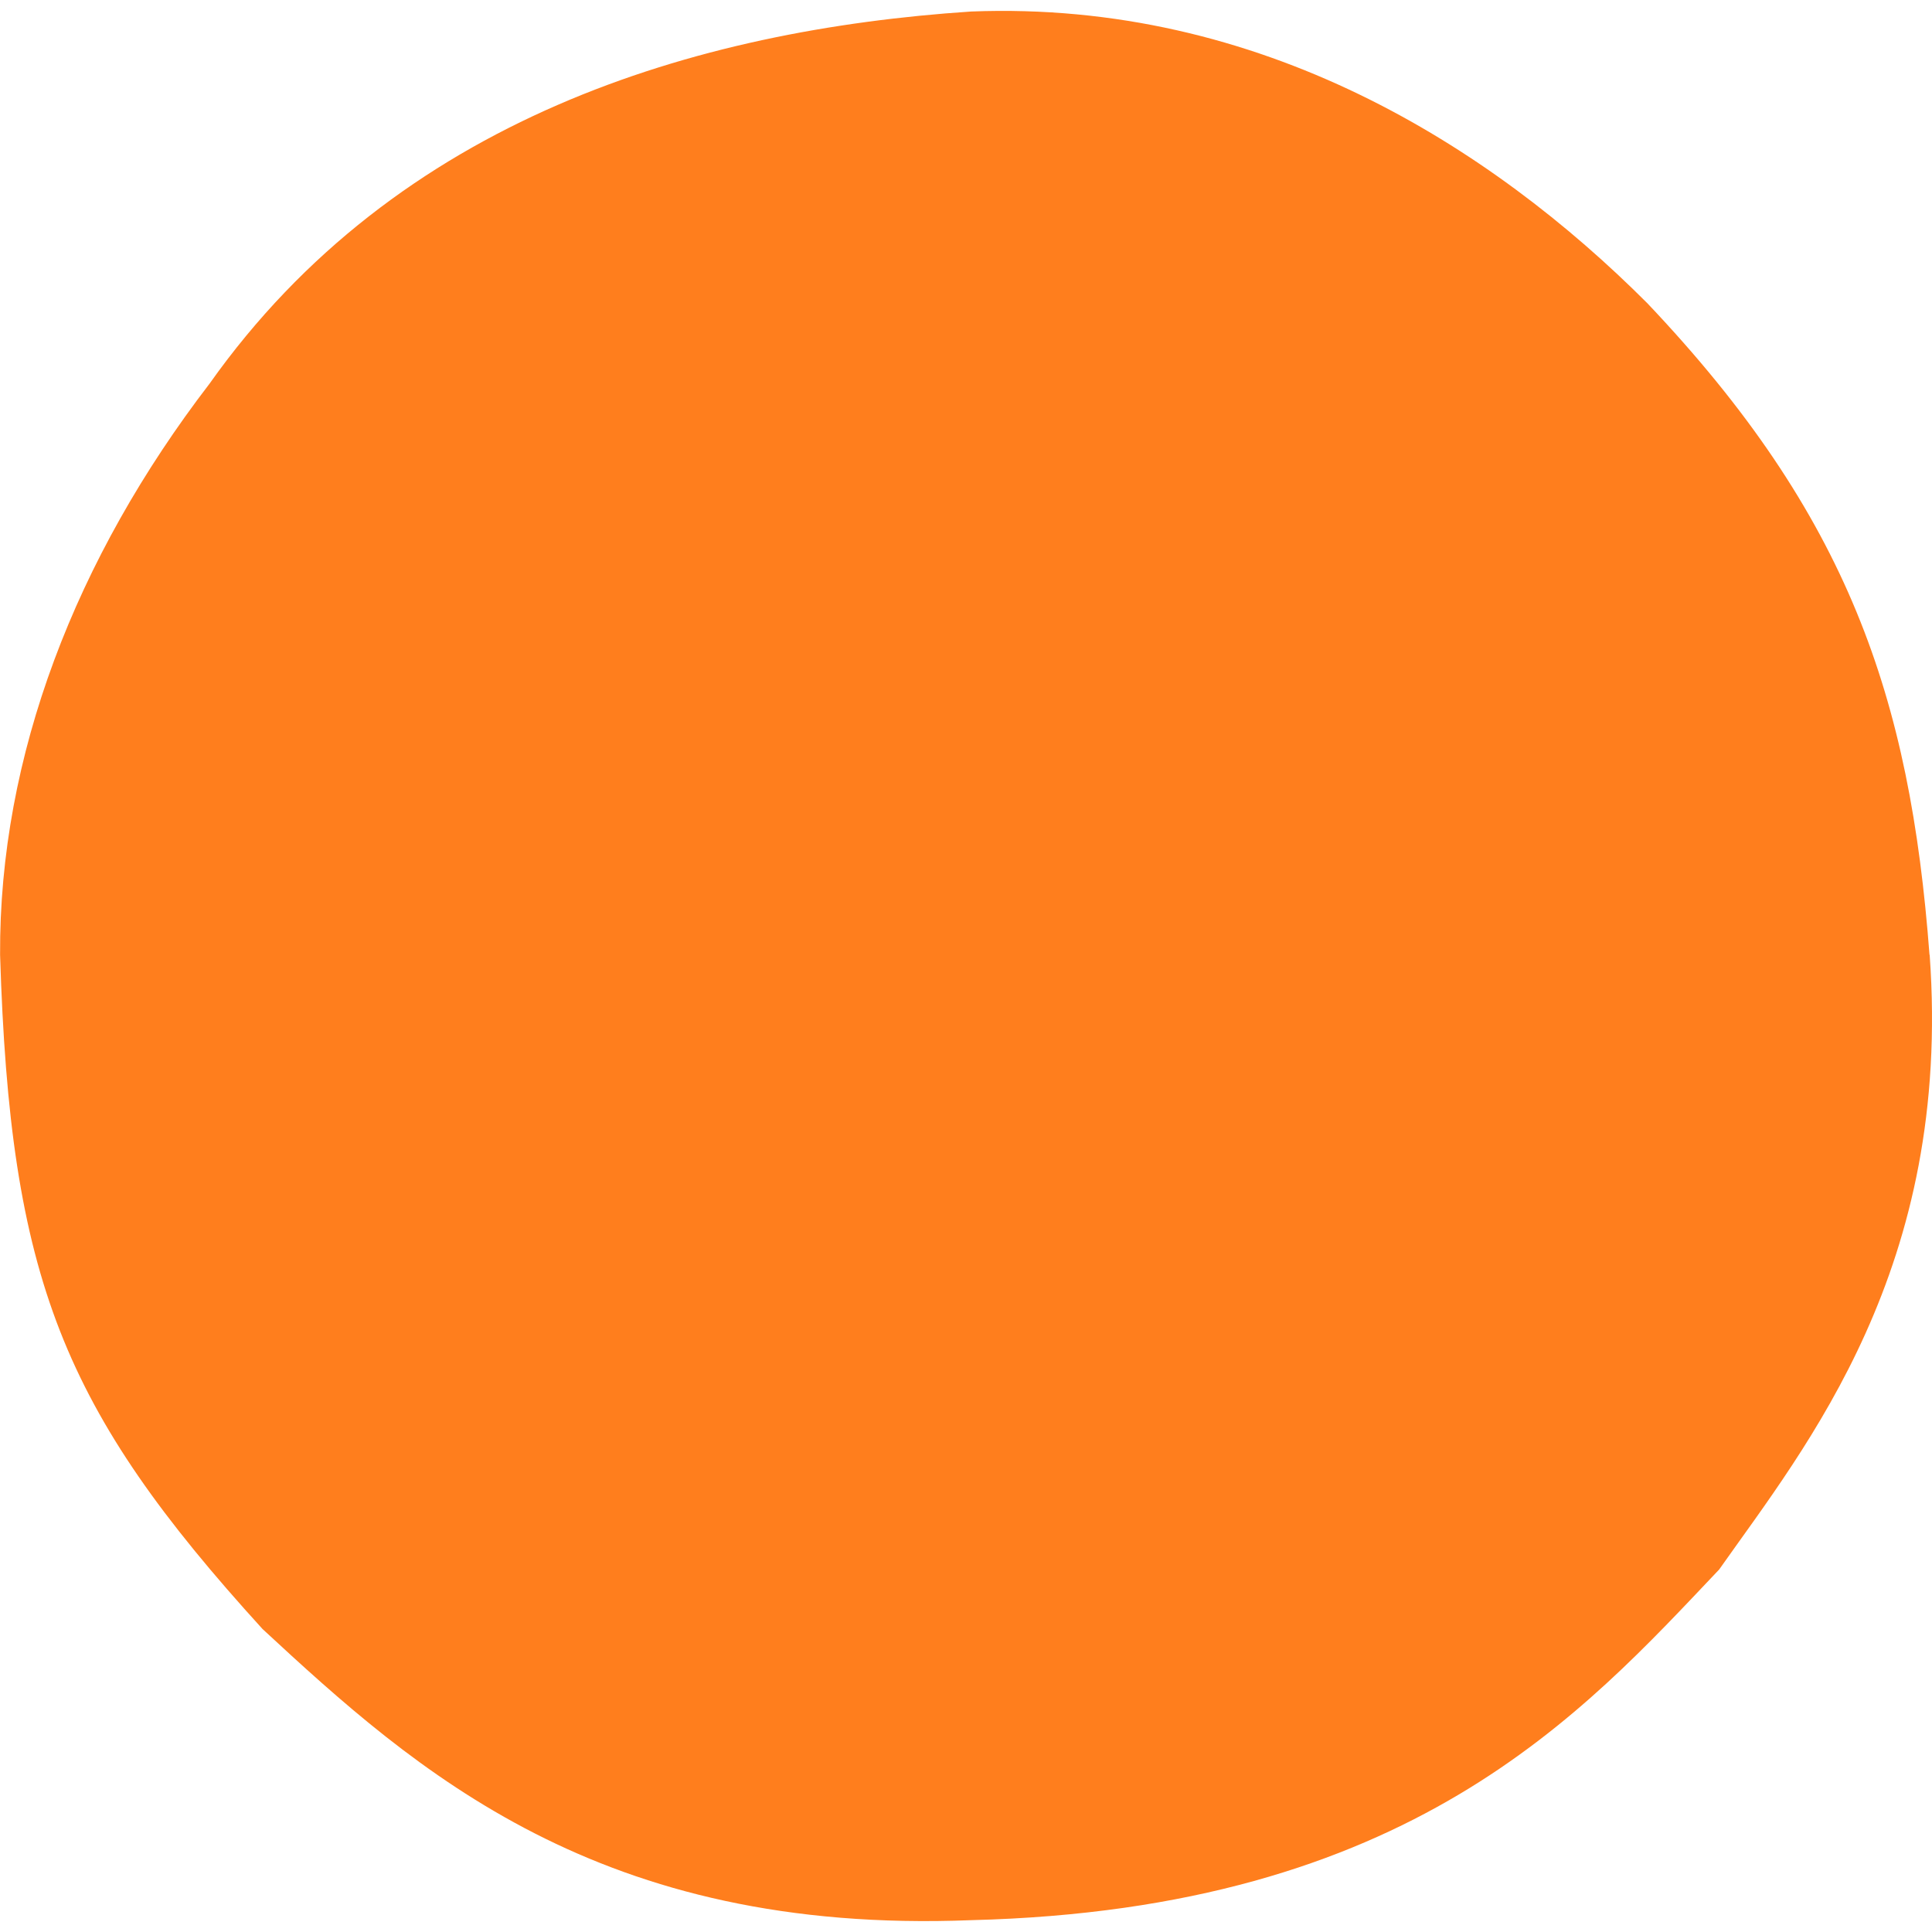 <svg xmlns="http://www.w3.org/2000/svg" width="24px" height="24px" viewBox="0 0 24 24"><path fill="#FF7E1D" d="M23.971 11.861c.28 3.888-1.527 6.093-2.615 7.636-1.694 1.786-3.84 4.22-9.291 4.356-4.624.183-6.896-1.85-8.804-3.617-2.487-2.733-3.136-4.35-3.26-8.375-.013-2.467.939-4.929 2.602-7.095C4.934 1.474 8.64.37 12.065.143c3.592-.14 6.449 1.672 8.399 3.624 2.496 2.632 3.263 4.892 3.505 8.094z"></path></svg>